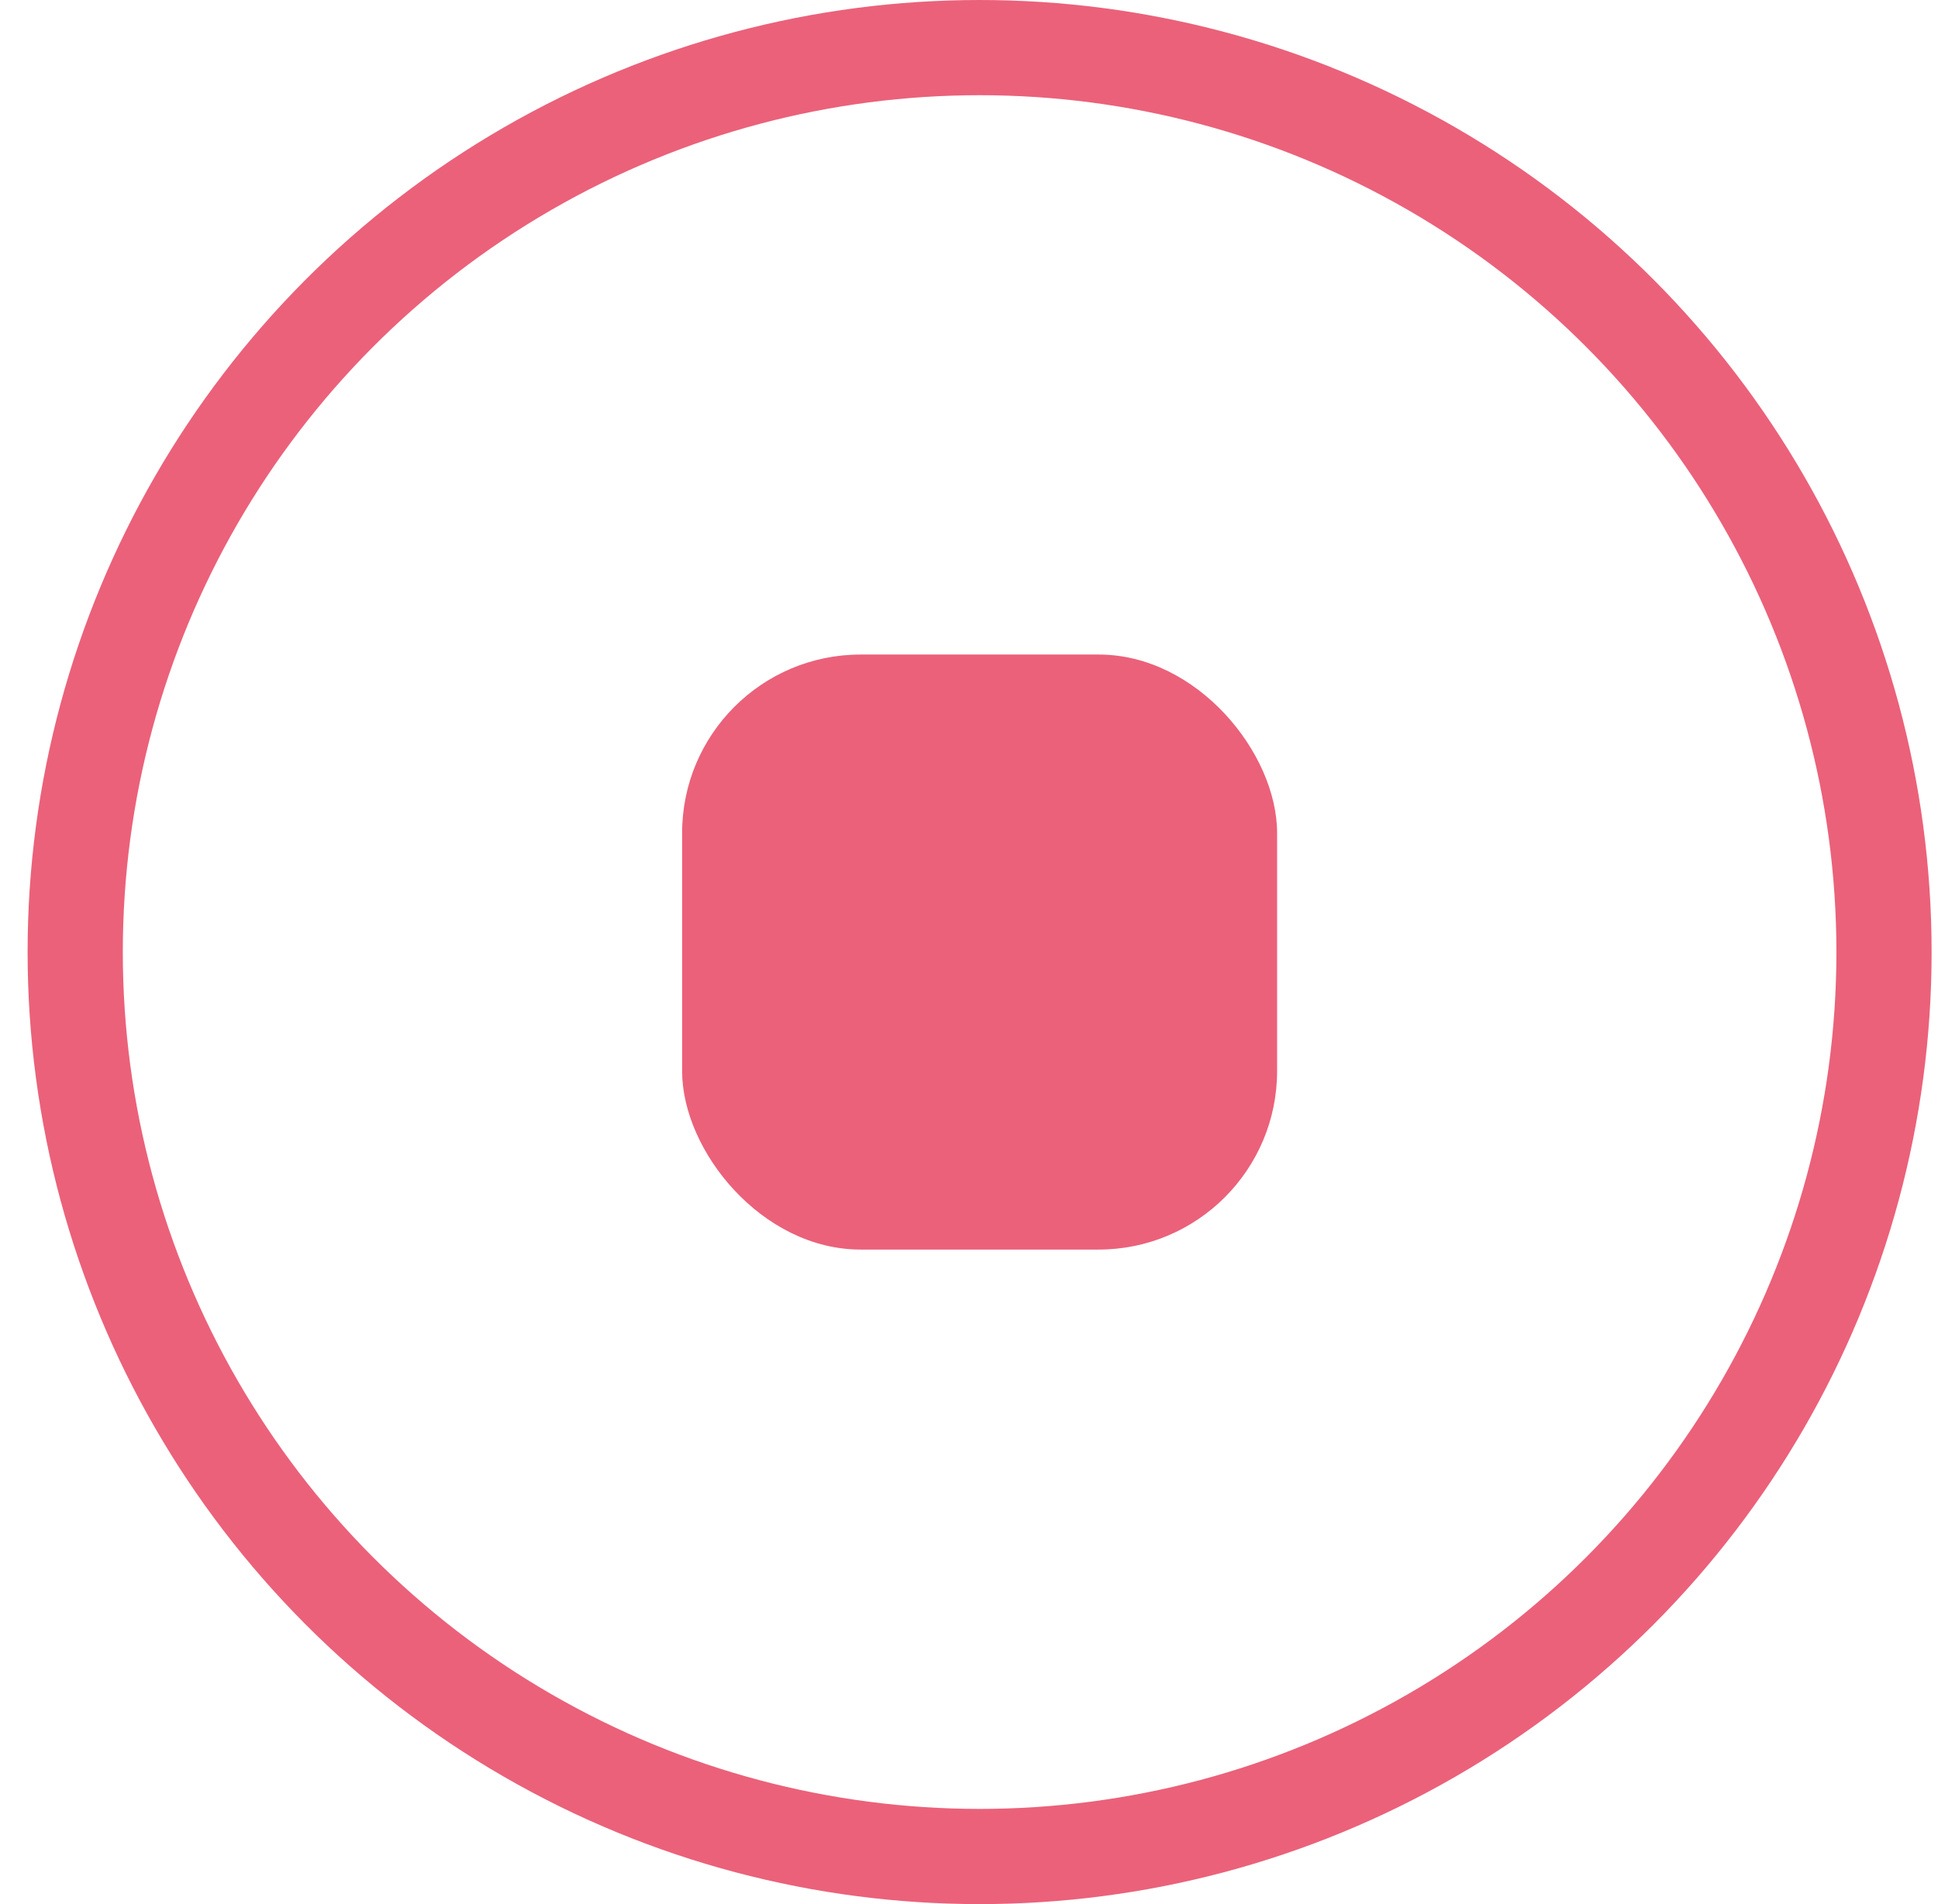 <svg width="57" height="56" viewBox="0 0 57 56" fill="none" xmlns="http://www.w3.org/2000/svg">
<rect x="20.062" y="19.25" width="17.5" height="17.5" rx="5.25" fill="#EB617A"/>
<circle cx="28.812" cy="28" r="26.6" stroke="#EB617A" stroke-width="2.8"/>
</svg>
